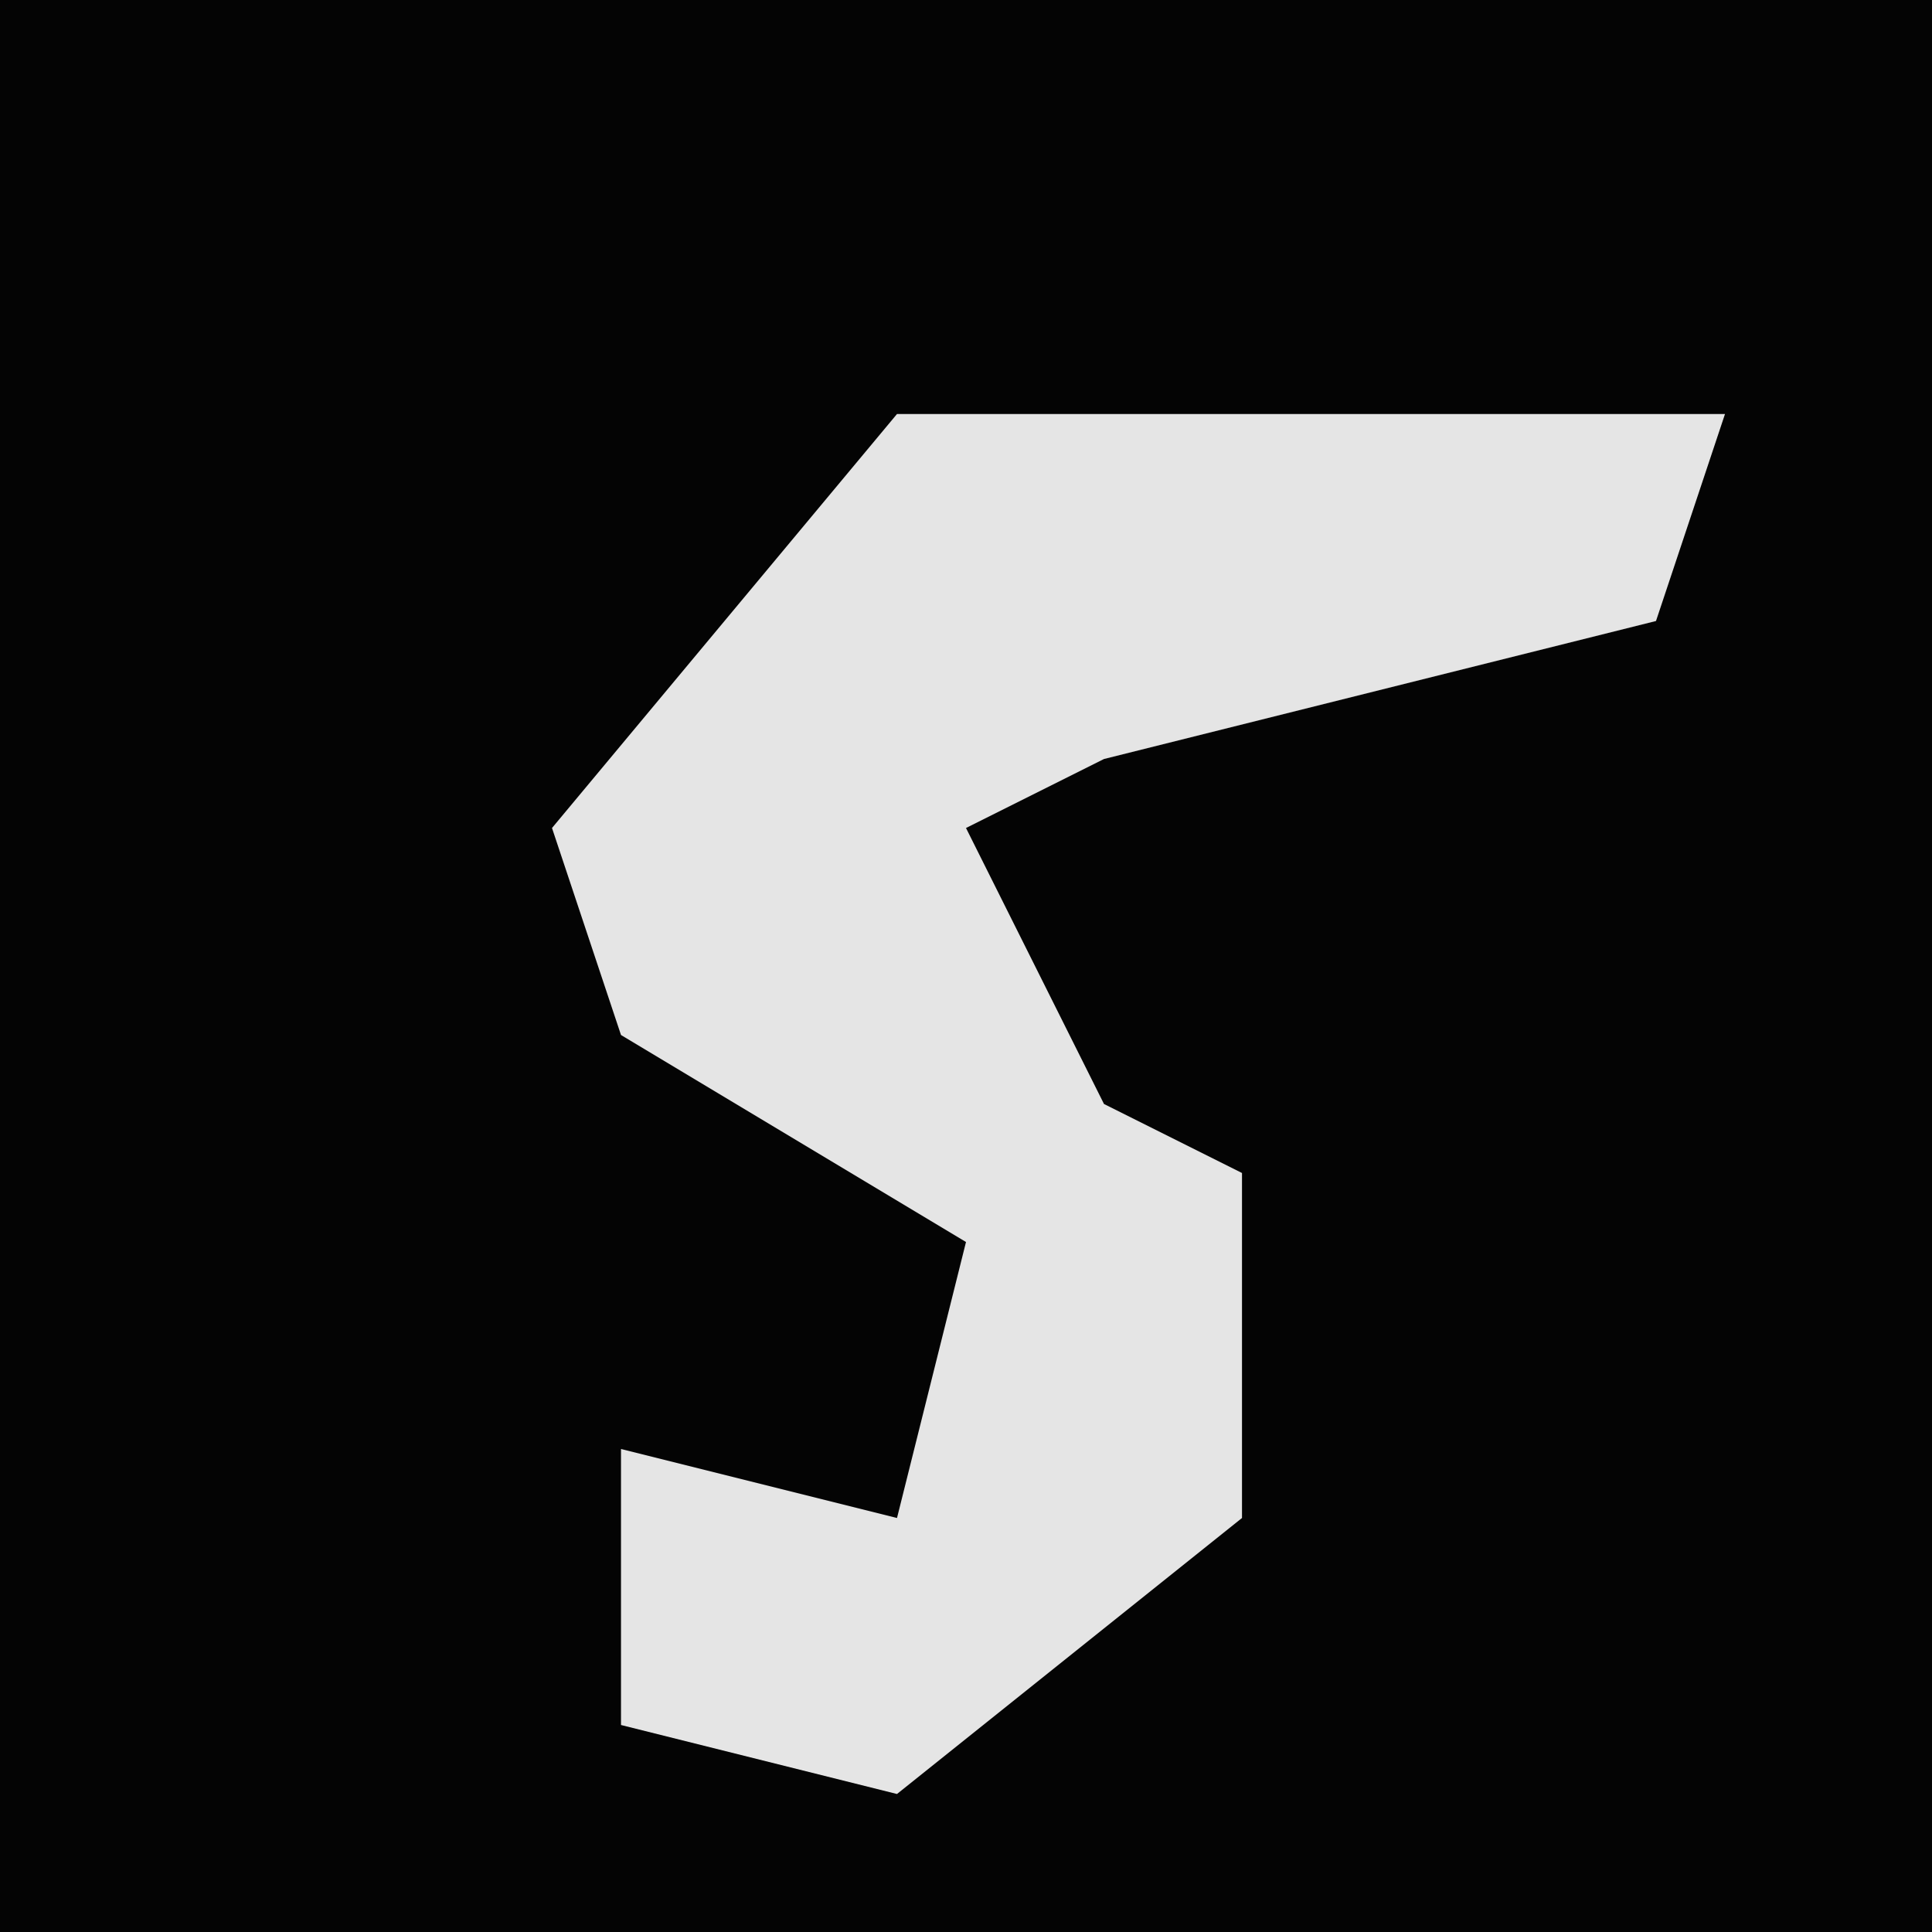 <?xml version="1.0" encoding="UTF-8"?>
<svg version="1.1" xmlns="http://www.w3.org/2000/svg" width="28" height="28">
<path d="M0,0 L28,0 L28,28 L0,28 Z " fill="#040404" transform="translate(0,0)"/>
<path d="M0,0 L12,0 L11,3 L3,5 L1,6 L3,10 L5,11 L5,16 L0,20 L-4,19 L-4,15 L0,16 L1,12 L-4,9 L-5,6 Z " fill="#E5E5E5" transform="translate(13,6)"/>
</svg>
